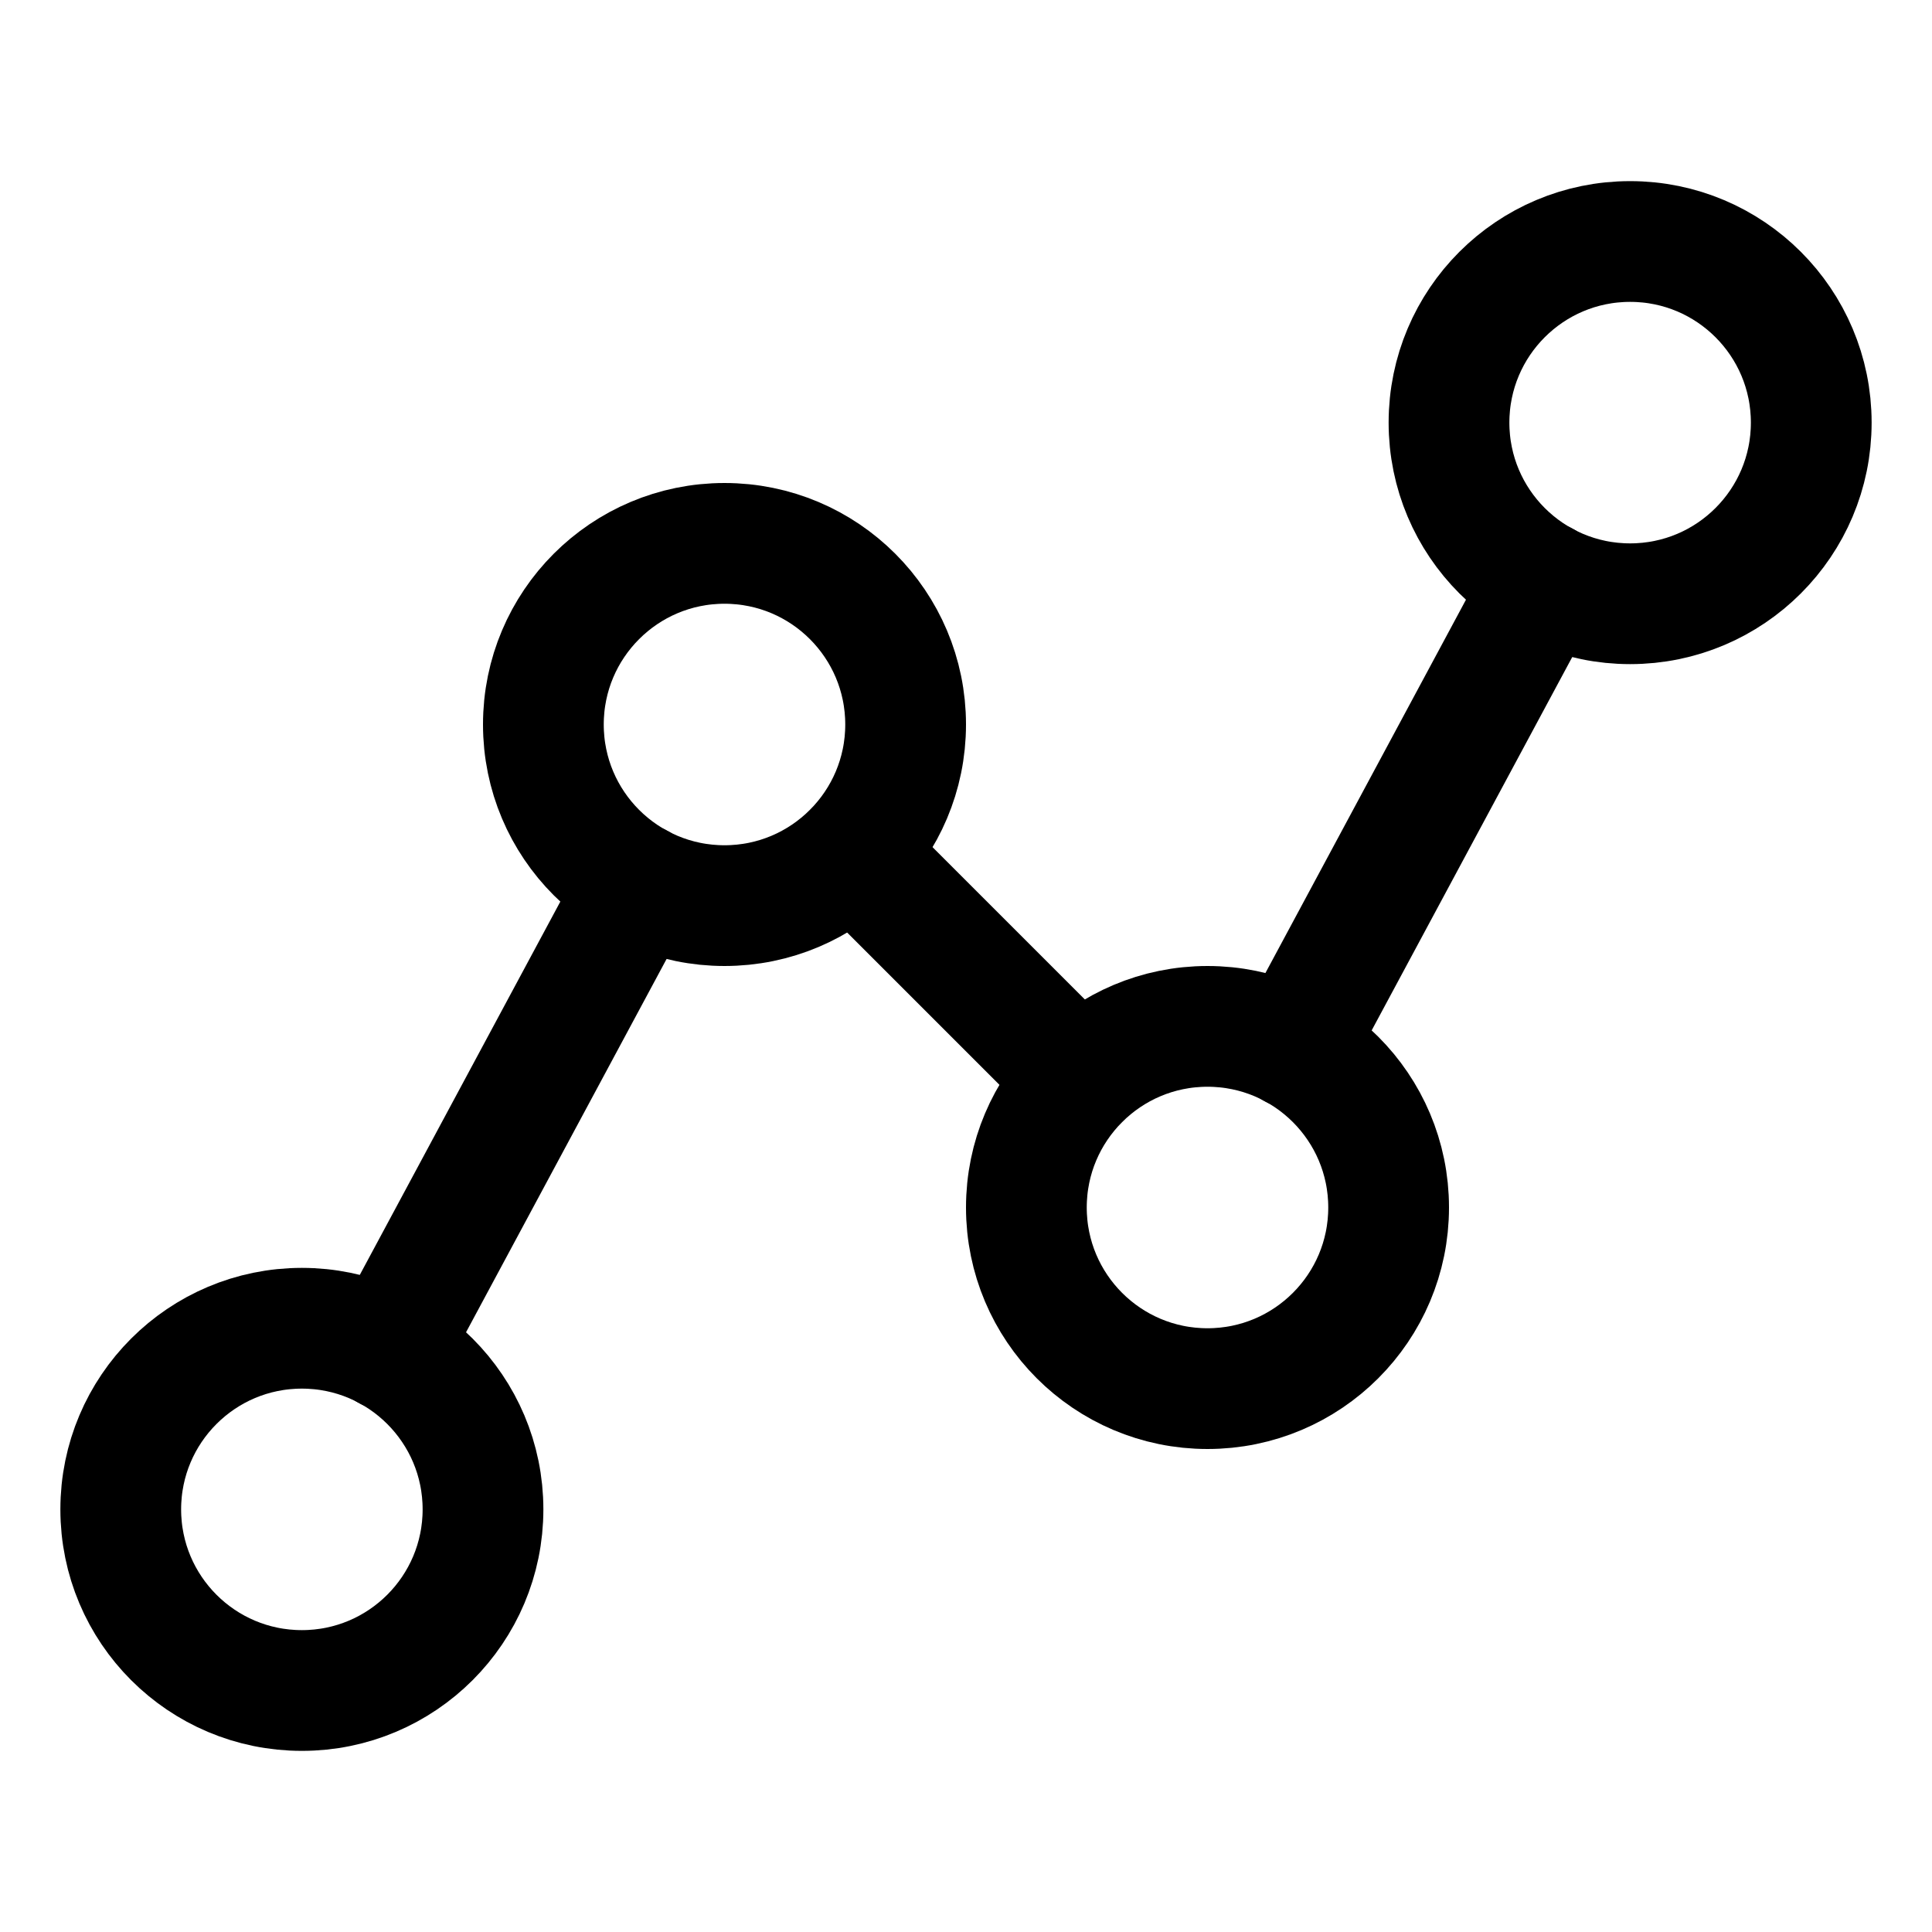 <svg xmlns="http://www.w3.org/2000/svg" width="192" height="192" fill="#000000" viewBox="0 0 256 256">
    <circle cx="40" cy="200" r="24" fill="none" stroke="#000000" stroke-linecap="round" stroke-linejoin="round"
            stroke-width="16"></circle>
    <circle cx="96" cy="96" r="24" fill="none" stroke="#000000" stroke-linecap="round" stroke-linejoin="round"
            stroke-width="16"></circle>
    <circle cx="160" cy="160" r="24" fill="none" stroke="#000000" stroke-linecap="round" stroke-linejoin="round"
            stroke-width="16"></circle>
    <circle cx="216" cy="56" r="24" fill="none" stroke="#000000" stroke-linecap="round" stroke-linejoin="round"
            stroke-width="16"></circle>
    <line x1="84.6" y1="117.1" x2="51.4" y2="178.9" fill="none" stroke="#000000" stroke-linecap="round"
          stroke-linejoin="round" stroke-width="16"></line>
    <line x1="143" y1="143" x2="113" y2="113" fill="none" stroke="#000000" stroke-linecap="round"
          stroke-linejoin="round" stroke-width="16"></line>
    <line x1="204.6" y1="77.1" x2="171.4" y2="138.9" fill="none" stroke="#000000" stroke-linecap="round"
          stroke-linejoin="round" stroke-width="16"></line>
</svg>